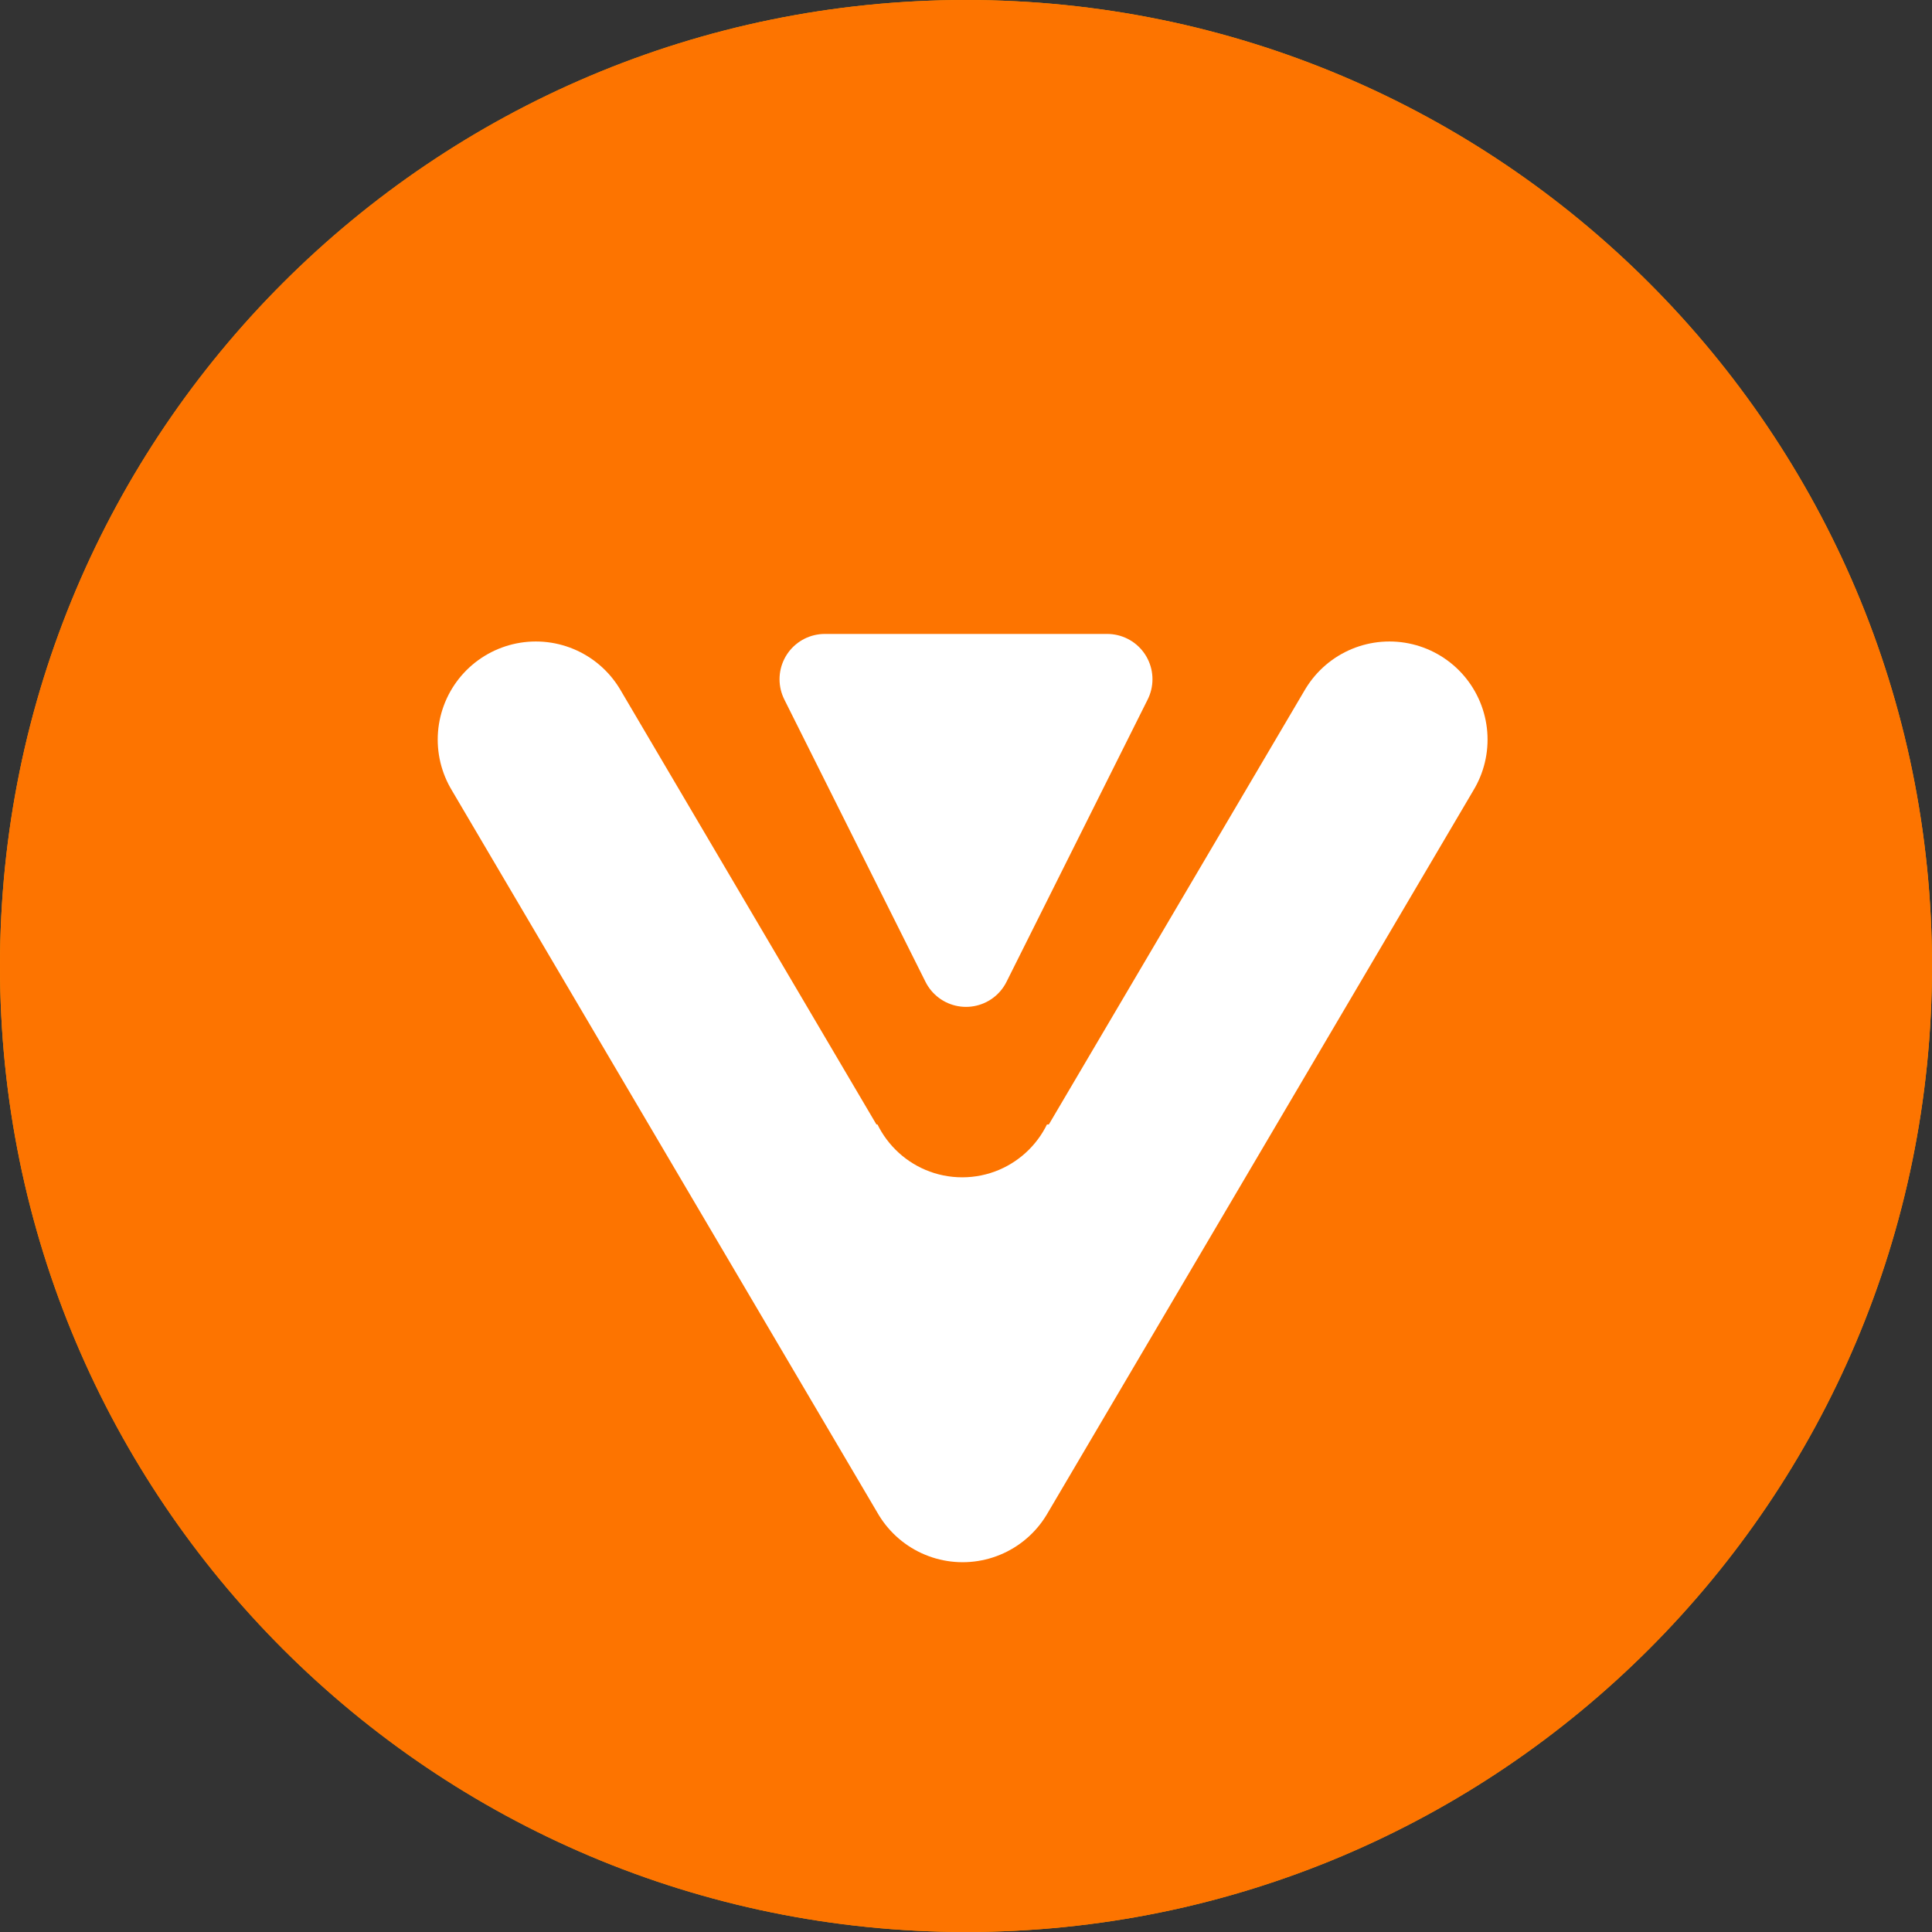 <?xml version="1.0" encoding="UTF-8"?>
<svg width="256px" height="256px" viewBox="0 0 256 256" version="1.1" xmlns="http://www.w3.org/2000/svg" xmlns:xlink="http://www.w3.org/1999/xlink">
    <rect x="0" y="0" width="256" height="256" fill="#333333" stroke="none"/>
    <!-- Generator: Sketch 58 (84663) - https://sketch.com -->
    <title>Logo_VHuman_b0_wo</title>
    <desc>Created with Sketch.</desc>
    <g id="Logo_VHuman_b0_wo" stroke="none" stroke-width="1" fill="none" fill-rule="evenodd">
        <path d="M0,128.001 C0,198.692 57.309,256 128,256 C198.691,256 256,198.692 256,128.001 C256,57.308 198.691,0 128,0 C57.309,0 0,57.308 0,128.001 Z" id="Fill-10" fill="#FF9802"></path>
        <path d="M0,128.001 C0,198.692 57.309,256 128,256 C198.691,256 256,198.692 256,128.001 C256,57.308 198.691,0 128,0 C57.309,0 0,57.308 0,128.001 Z" id="Fill-10" fill="#FD7400"></path>
        <rect id="Rectangle" fill="#FFFFFF" x="111" y="149" width="37" height="29"></rect>
        <polyline id="Path-3" stroke="#FFFFFF" stroke-width="26" stroke-linecap="round" stroke-linejoin="round" points="71 98 127.554 194 184.109 98"></polyline>
        <circle id="Oval" fill="#FD7400" cx="127.5" cy="143.5" r="12.5"></circle>
        <path d="M127.292,108 L128,109.416 L128.708,108 L127.292,108 Z M128,82.584 L146.708,120 L109.292,120 L128,82.584 Z" id="Triangle" stroke="#FFFFFF" stroke-width="12" fill="#FFFFFF" stroke-linejoin="round" transform="translate(128, 105) scale(1, -1) translate(-128, -105) "></path>
    </g>
</svg>